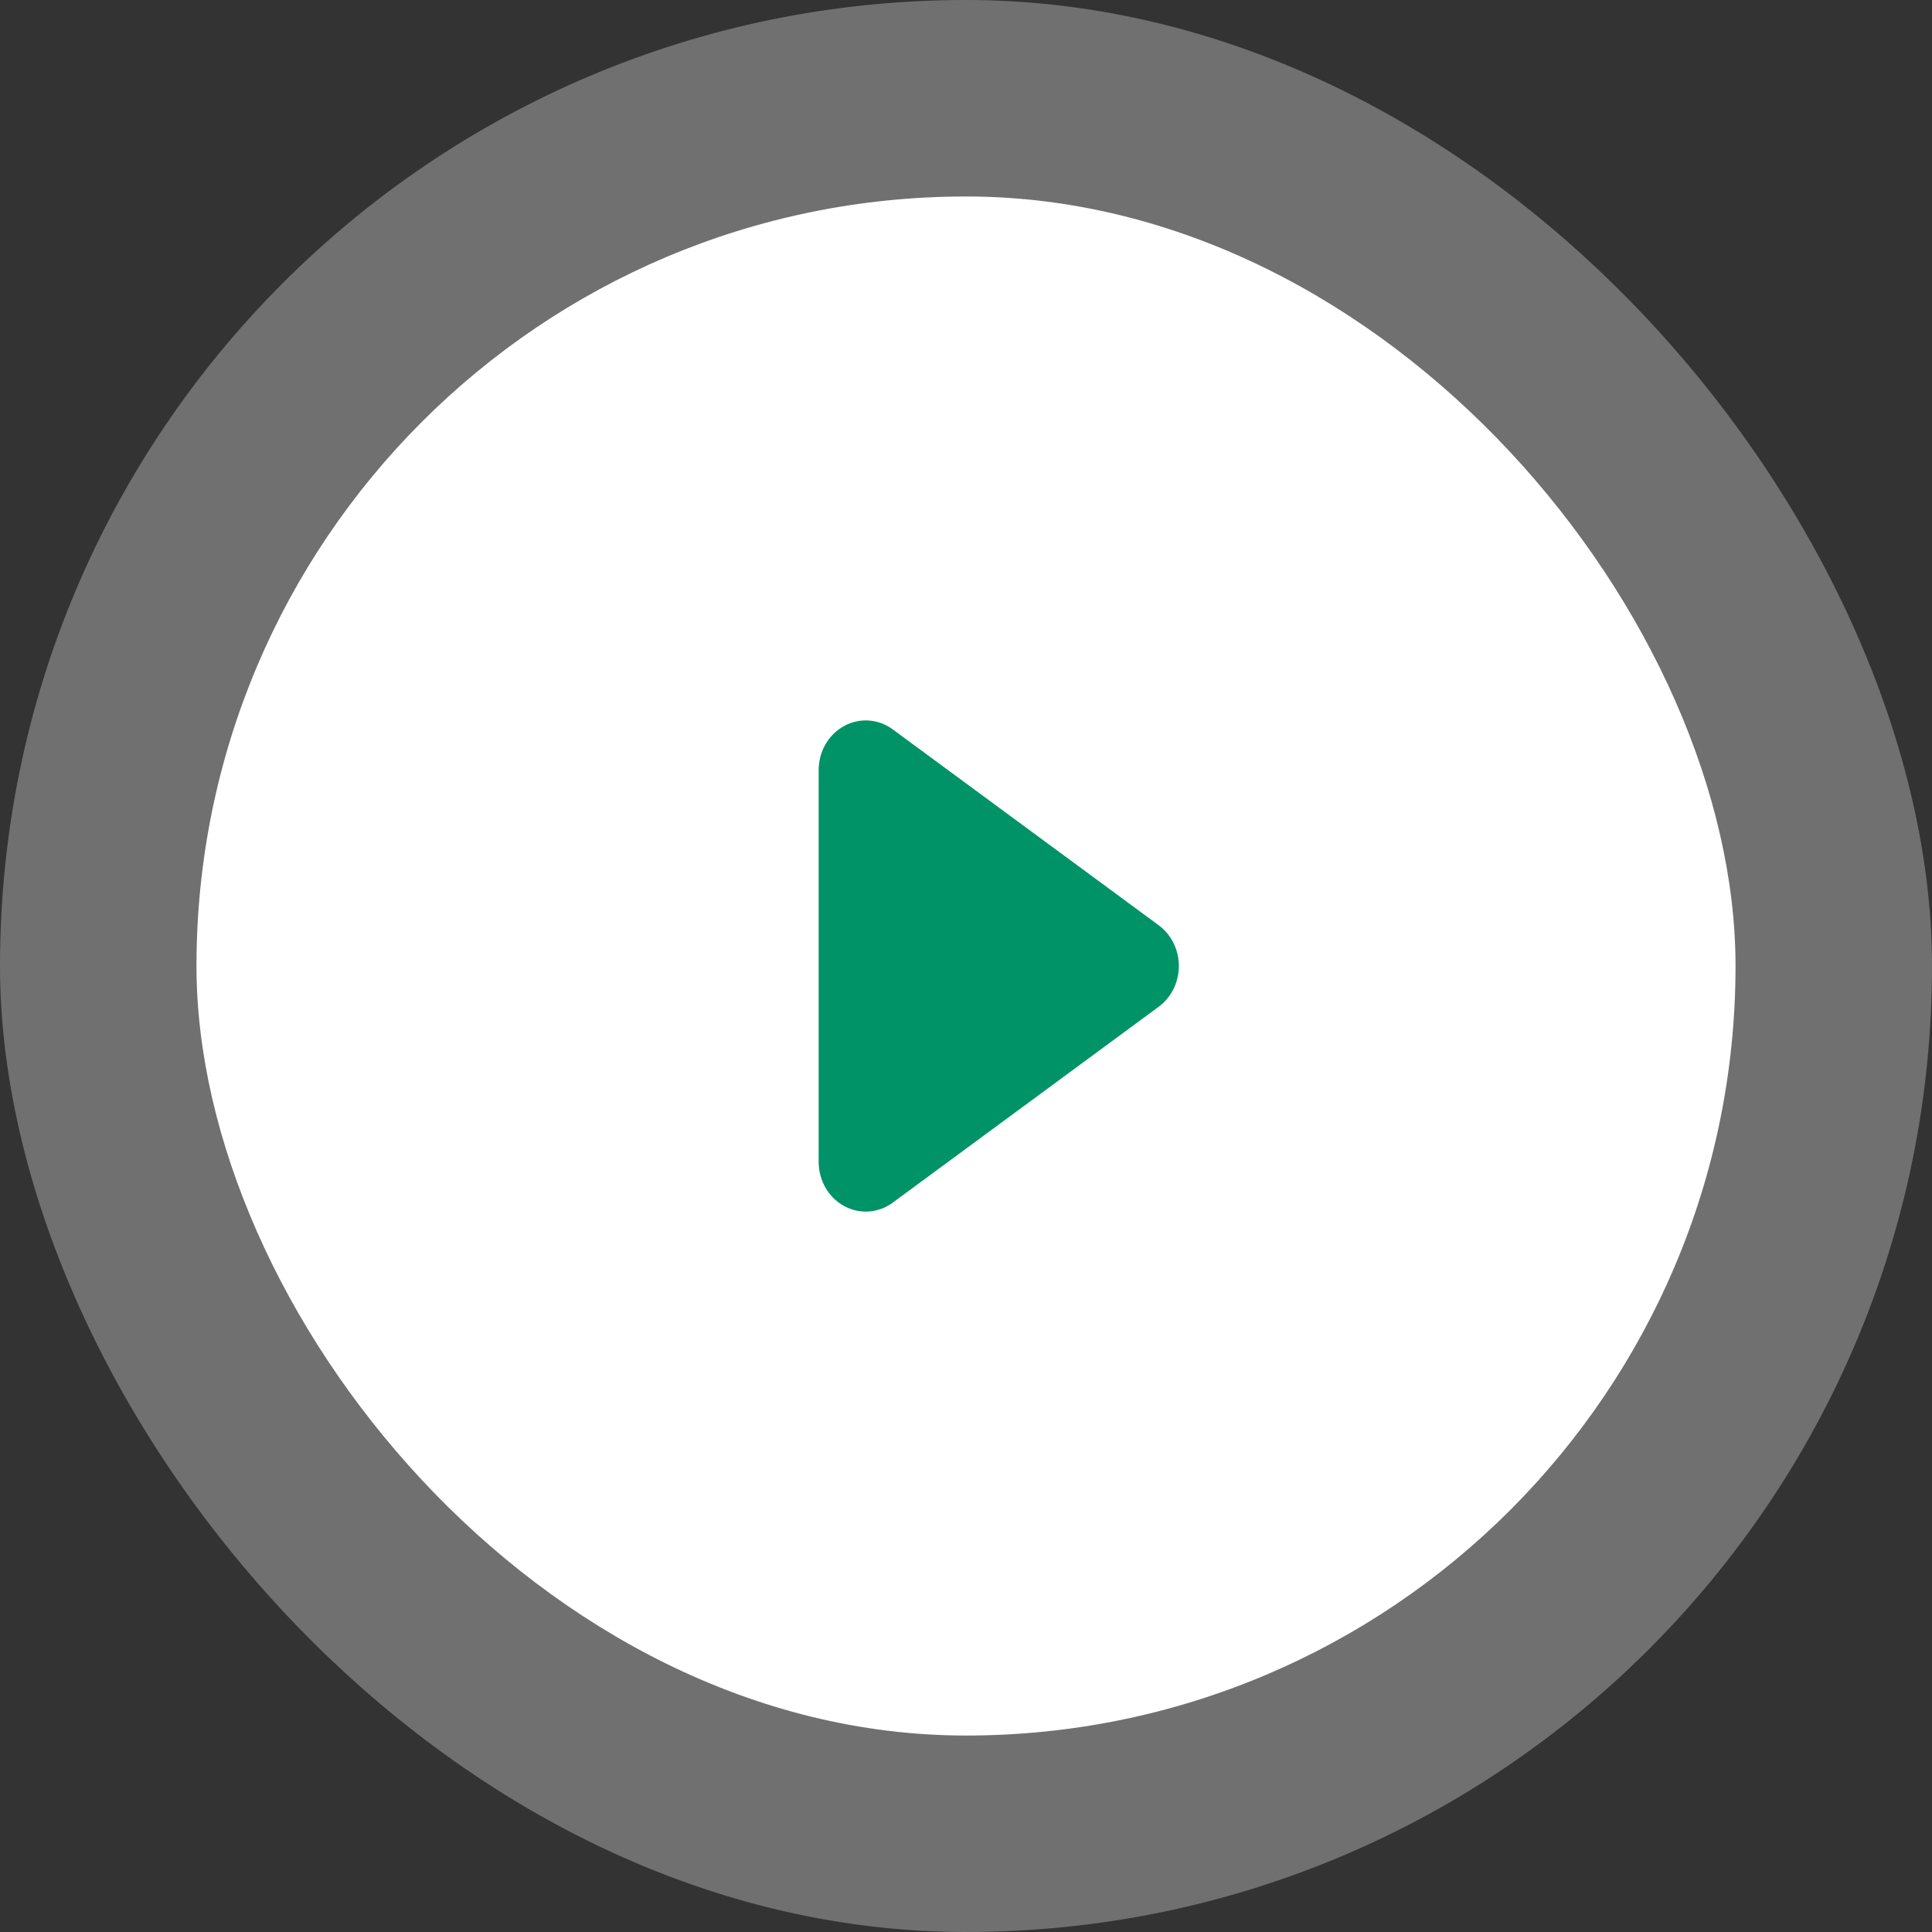 <svg width="103" height="103" viewBox="0 0 103 103" fill="none" xmlns="http://www.w3.org/2000/svg">
<rect x="0" y="0" width="103" height="103" fill="#333333" stroke="none"/>
<rect opacity="0.3" width="103" height="103" rx="51.5" fill="white"/>
<rect x="10.475" y="10.475" width="82.051" height="82.051" rx="41.025" fill="white"/>
<path d="M52.473 42.478L47.593 38.884C47.217 38.607 46.776 38.444 46.317 38.413C45.859 38.382 45.402 38.483 44.995 38.708C44.587 38.932 44.246 39.269 44.008 39.683C43.77 40.097 43.645 40.573 43.645 41.057V61.944C43.645 62.428 43.77 62.903 44.008 63.318C44.246 63.732 44.587 64.069 44.995 64.293C45.402 64.517 45.859 64.619 46.317 64.588C46.776 64.557 47.217 64.394 47.593 64.117L52.473 60.523L61.774 53.673C62.105 53.428 62.376 53.103 62.563 52.725C62.75 52.347 62.848 51.927 62.848 51.5C62.848 51.074 62.75 50.653 62.563 50.275C62.376 49.897 62.105 49.572 61.774 49.328L52.473 42.478Z" fill="#009368"/>
</svg>
